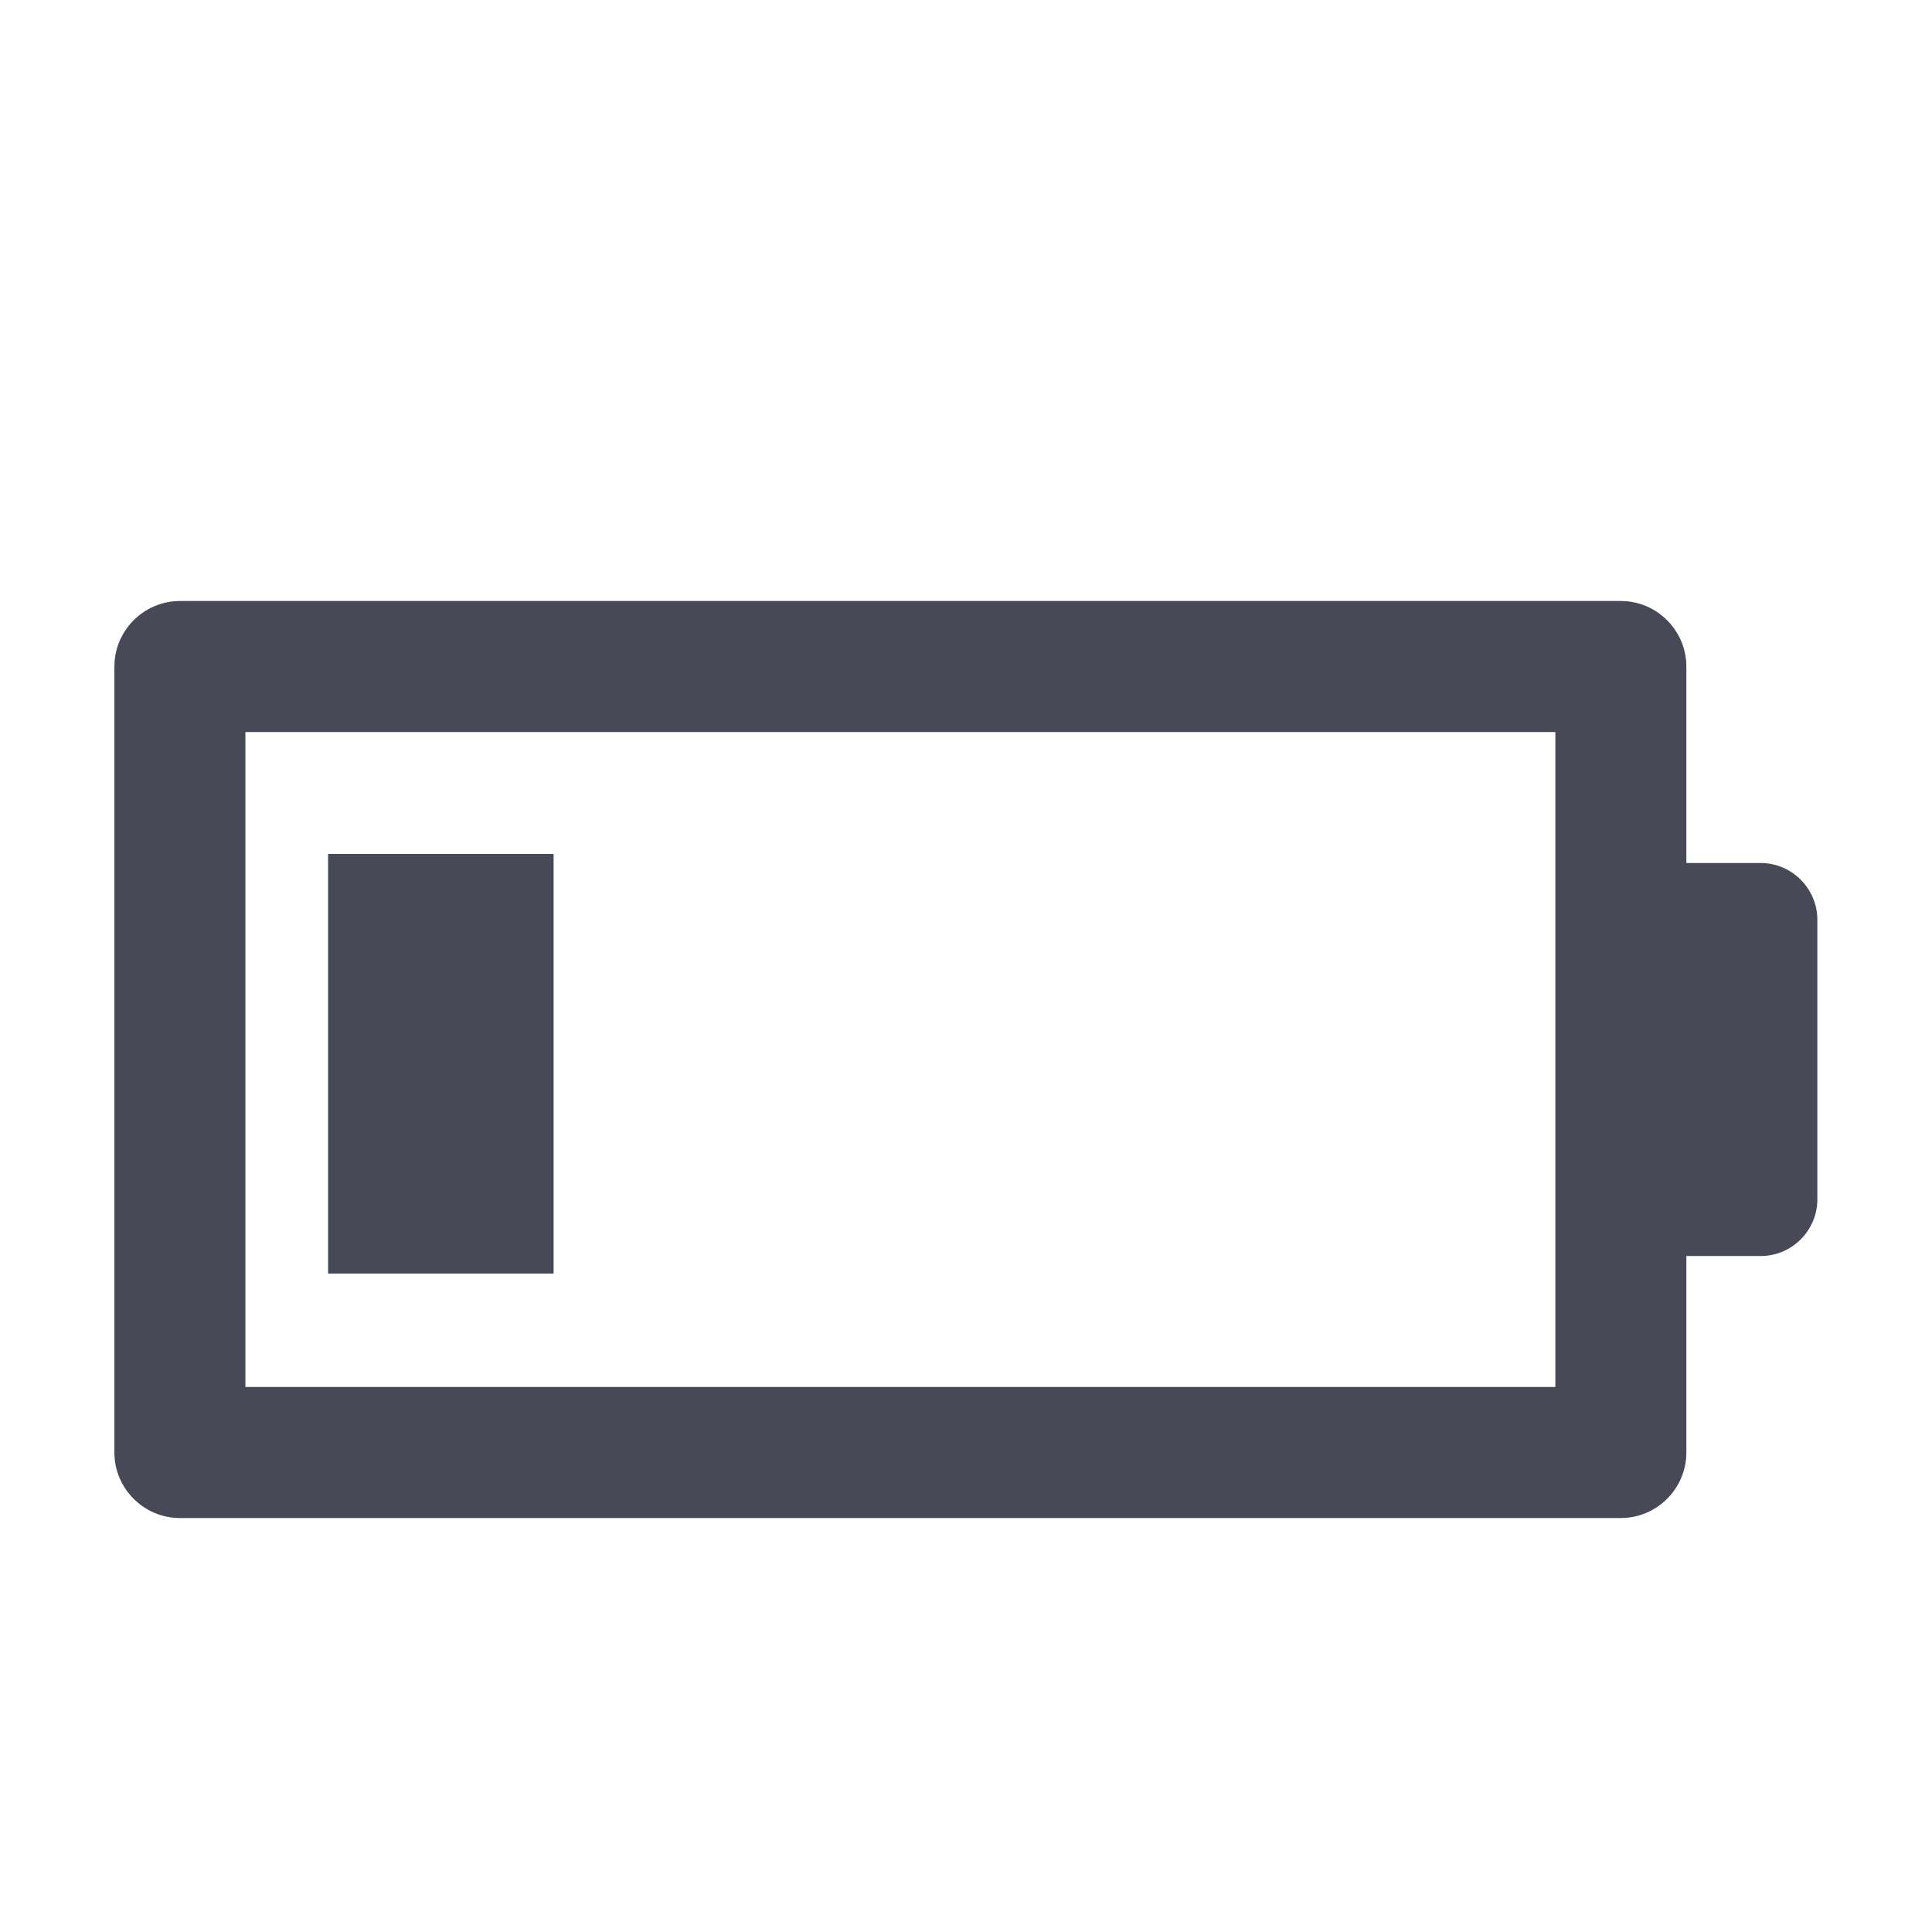 <?xml version="1.0" encoding="utf-8"?>
<!-- Generator: Adobe Illustrator 17.0.0, SVG Export Plug-In . SVG Version: 6.00 Build 0)  -->
<!DOCTYPE svg PUBLIC "-//W3C//DTD SVG 1.1//EN" "http://www.w3.org/Graphics/SVG/1.1/DTD/svg11.dtd">
<svg version="1.1" id="Layer_1" xmlns="http://www.w3.org/2000/svg" xmlns:xlink="http://www.w3.org/1999/xlink" x="0px" y="0px"
	 width="56.693px" height="56.693px" viewBox="0 0 56.693 56.693" enable-background="new 0 0 56.693 56.693" xml:space="preserve">
<g>
	<rect x="9.627" y="25.058" fill="#474A56" width="6.618" height="12.314"/>
	<path fill="#474A56" d="M51.665,25.324h-2.18v-5.765c0-1.057-0.865-1.923-1.922-1.923H5.28c-1.058,0-1.923,0.866-1.923,1.923
		v23.064c0,1.058,0.865,1.922,1.923,1.922h42.283c1.057,0,1.922-0.864,1.922-1.922v-5.766h2.18c0.916,0,1.664-0.748,1.664-1.664
		v-8.201C53.329,26.075,52.581,25.324,51.665,25.324z M45.642,40.7H7.201V21.481h38.44V40.7z"/>
</g>
</svg>
